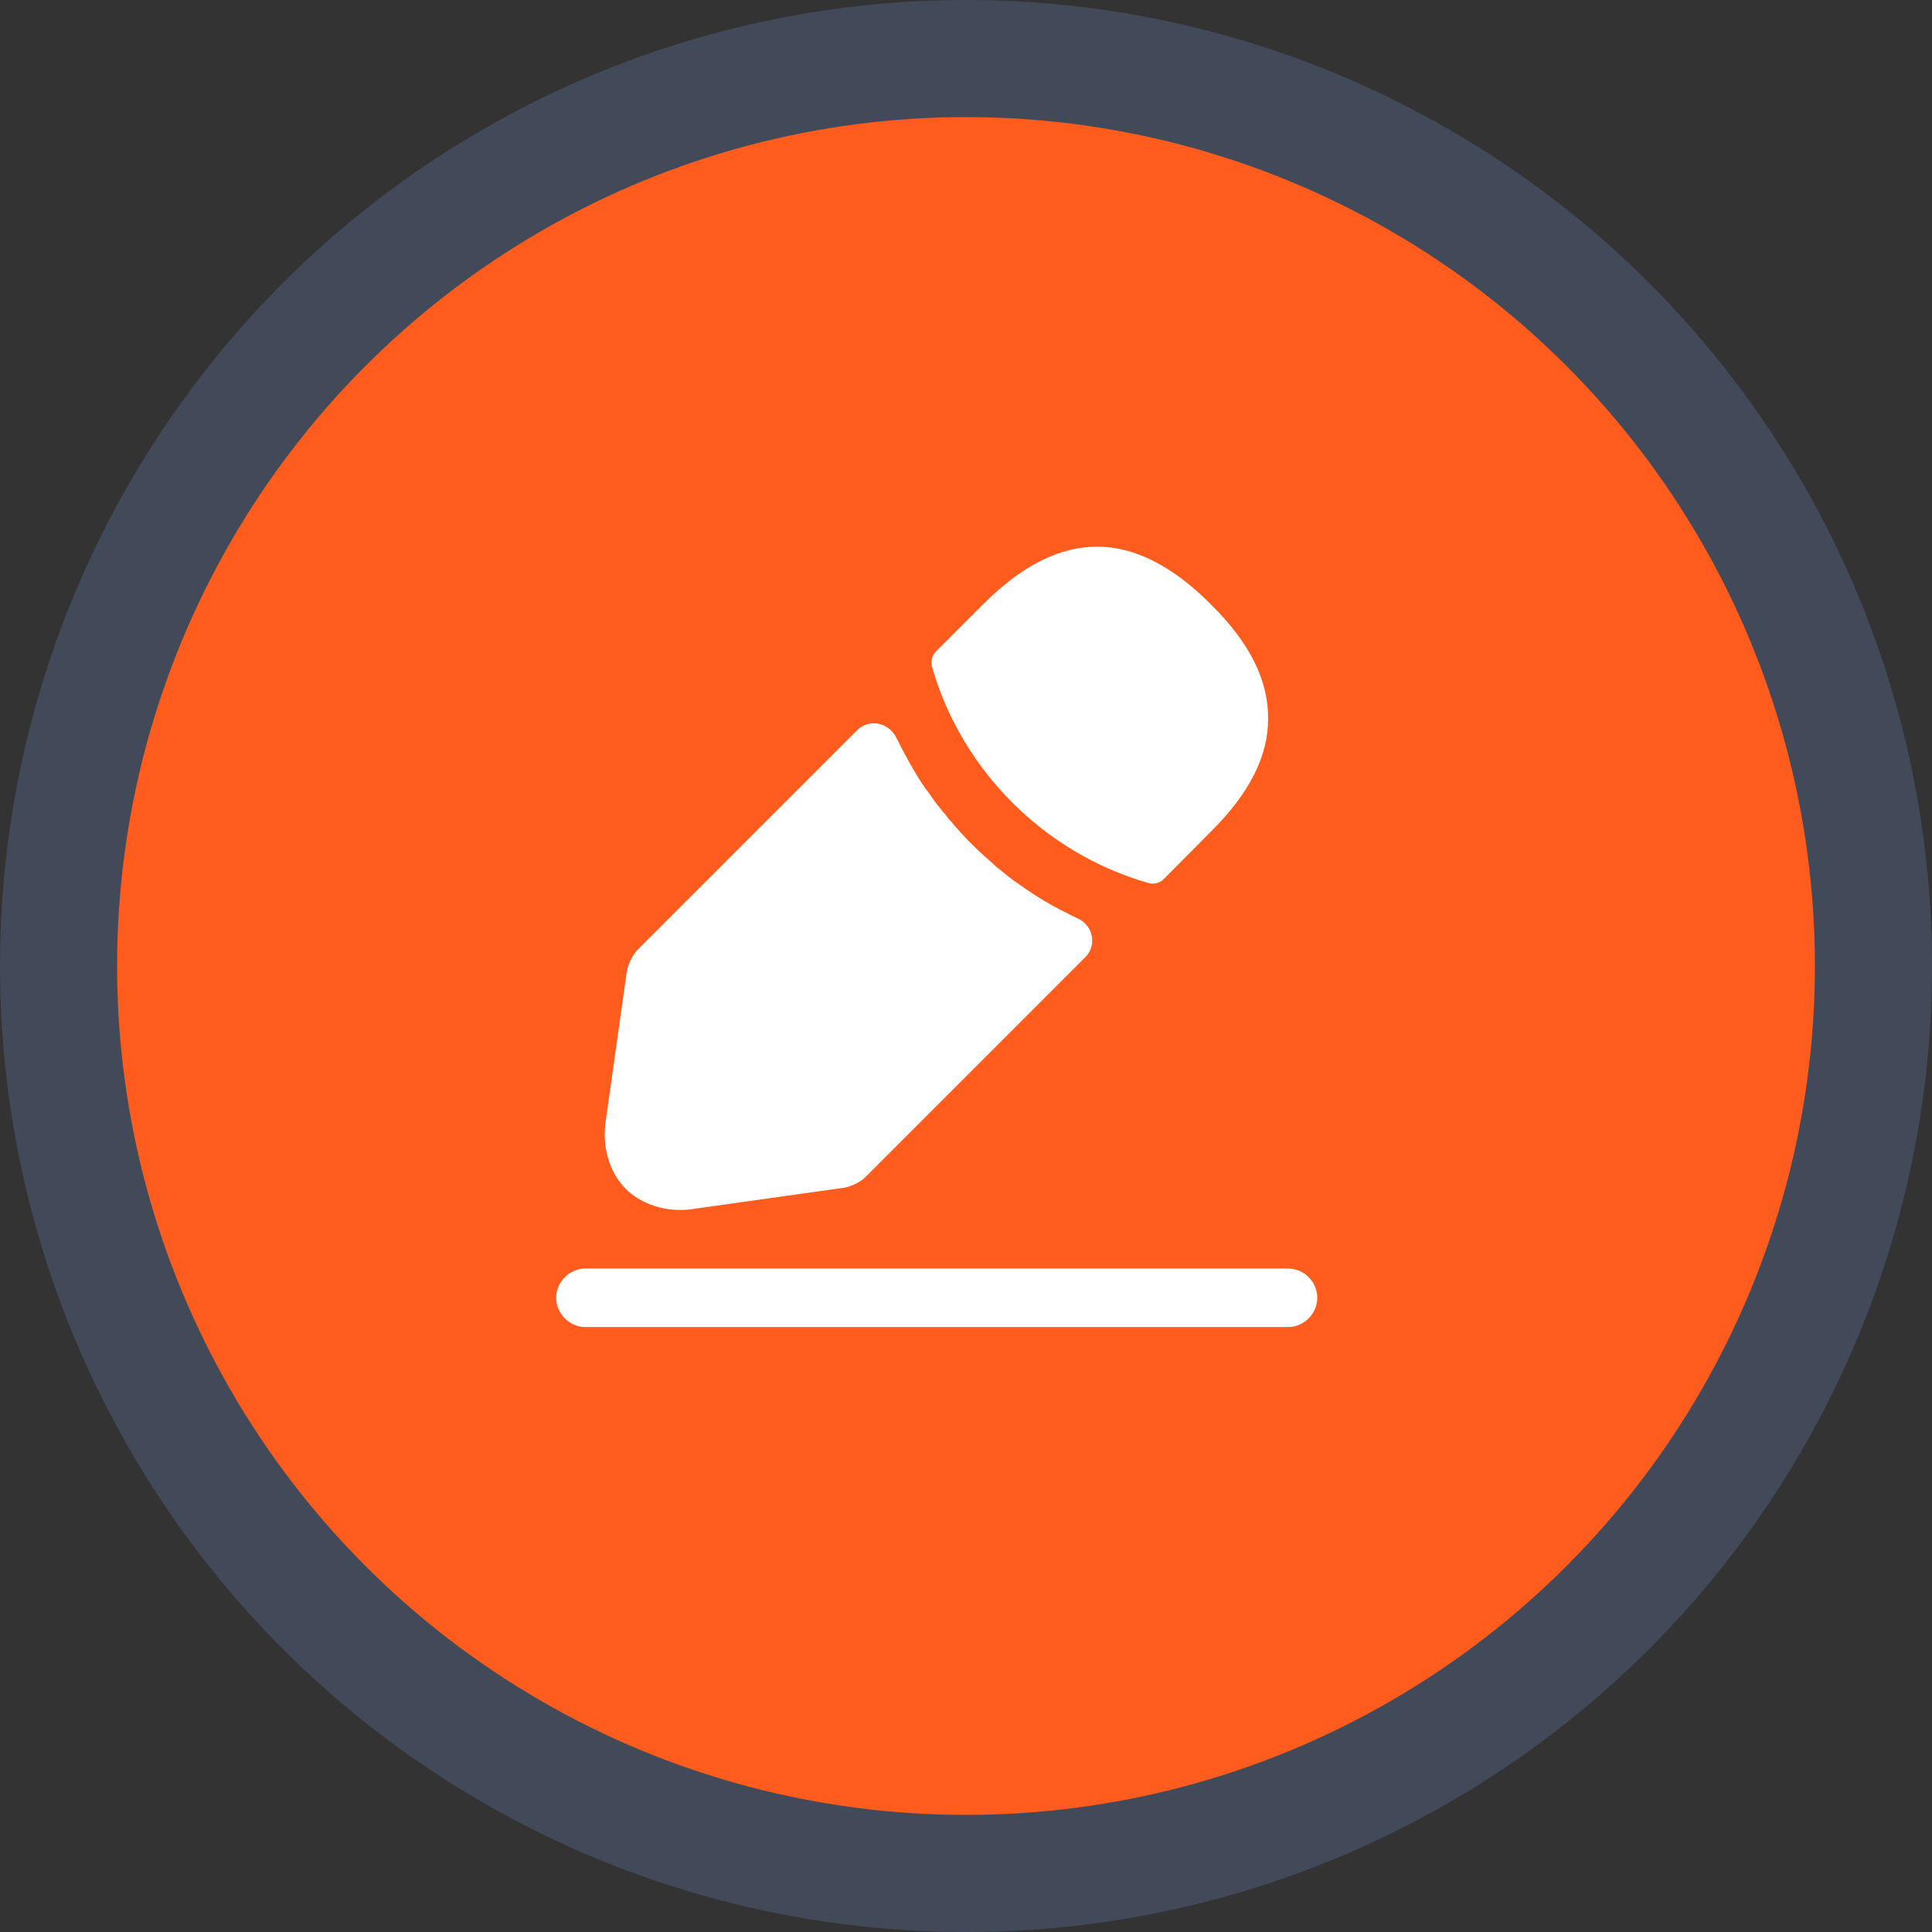 <svg width="33" height="33" viewBox="0 0 33 33" fill="none" xmlns="http://www.w3.org/2000/svg">
<rect x="0" y="0" width="33" height="33" fill="#333333" stroke="none"/>
<circle cx="16.5" cy="16.5" r="15.5" fill="#FF5C1D" stroke="#424A59" stroke-width="2"/>
<path d="M22 22.667H10C9.727 22.667 9.5 22.44 9.5 22.167C9.5 21.893 9.727 21.667 10 21.667H22C22.273 21.667 22.5 21.893 22.5 22.167C22.5 22.44 22.273 22.667 22 22.667Z" fill="white"/>
<path d="M20.68 10.32C19.387 9.027 18.12 8.993 16.794 10.32L15.987 11.127C15.92 11.193 15.894 11.3 15.92 11.393C16.427 13.16 17.84 14.573 19.607 15.08C19.634 15.087 19.66 15.093 19.687 15.093C19.76 15.093 19.827 15.067 19.88 15.013L20.68 14.207C21.34 13.553 21.66 12.92 21.66 12.28C21.667 11.62 21.347 10.98 20.68 10.32Z" fill="white"/>
<path d="M18.407 15.687C18.213 15.593 18.027 15.5 17.847 15.393C17.7 15.307 17.56 15.213 17.42 15.113C17.307 15.04 17.173 14.933 17.047 14.827C17.033 14.82 16.987 14.78 16.933 14.727C16.713 14.54 16.467 14.3 16.247 14.033C16.227 14.02 16.193 13.973 16.147 13.913C16.08 13.833 15.967 13.7 15.867 13.547C15.787 13.447 15.693 13.3 15.607 13.153C15.5 12.973 15.407 12.793 15.313 12.607V12.607C15.191 12.344 14.847 12.267 14.642 12.471L10.893 16.22C10.807 16.307 10.727 16.473 10.707 16.587L10.347 19.14C10.28 19.593 10.407 20.02 10.687 20.307C10.927 20.54 11.26 20.667 11.62 20.667C11.7 20.667 11.78 20.66 11.86 20.647L14.42 20.287C14.54 20.267 14.707 20.187 14.787 20.1L18.542 16.345C18.742 16.144 18.667 15.799 18.407 15.687V15.687Z" fill="white"/>
</svg>
